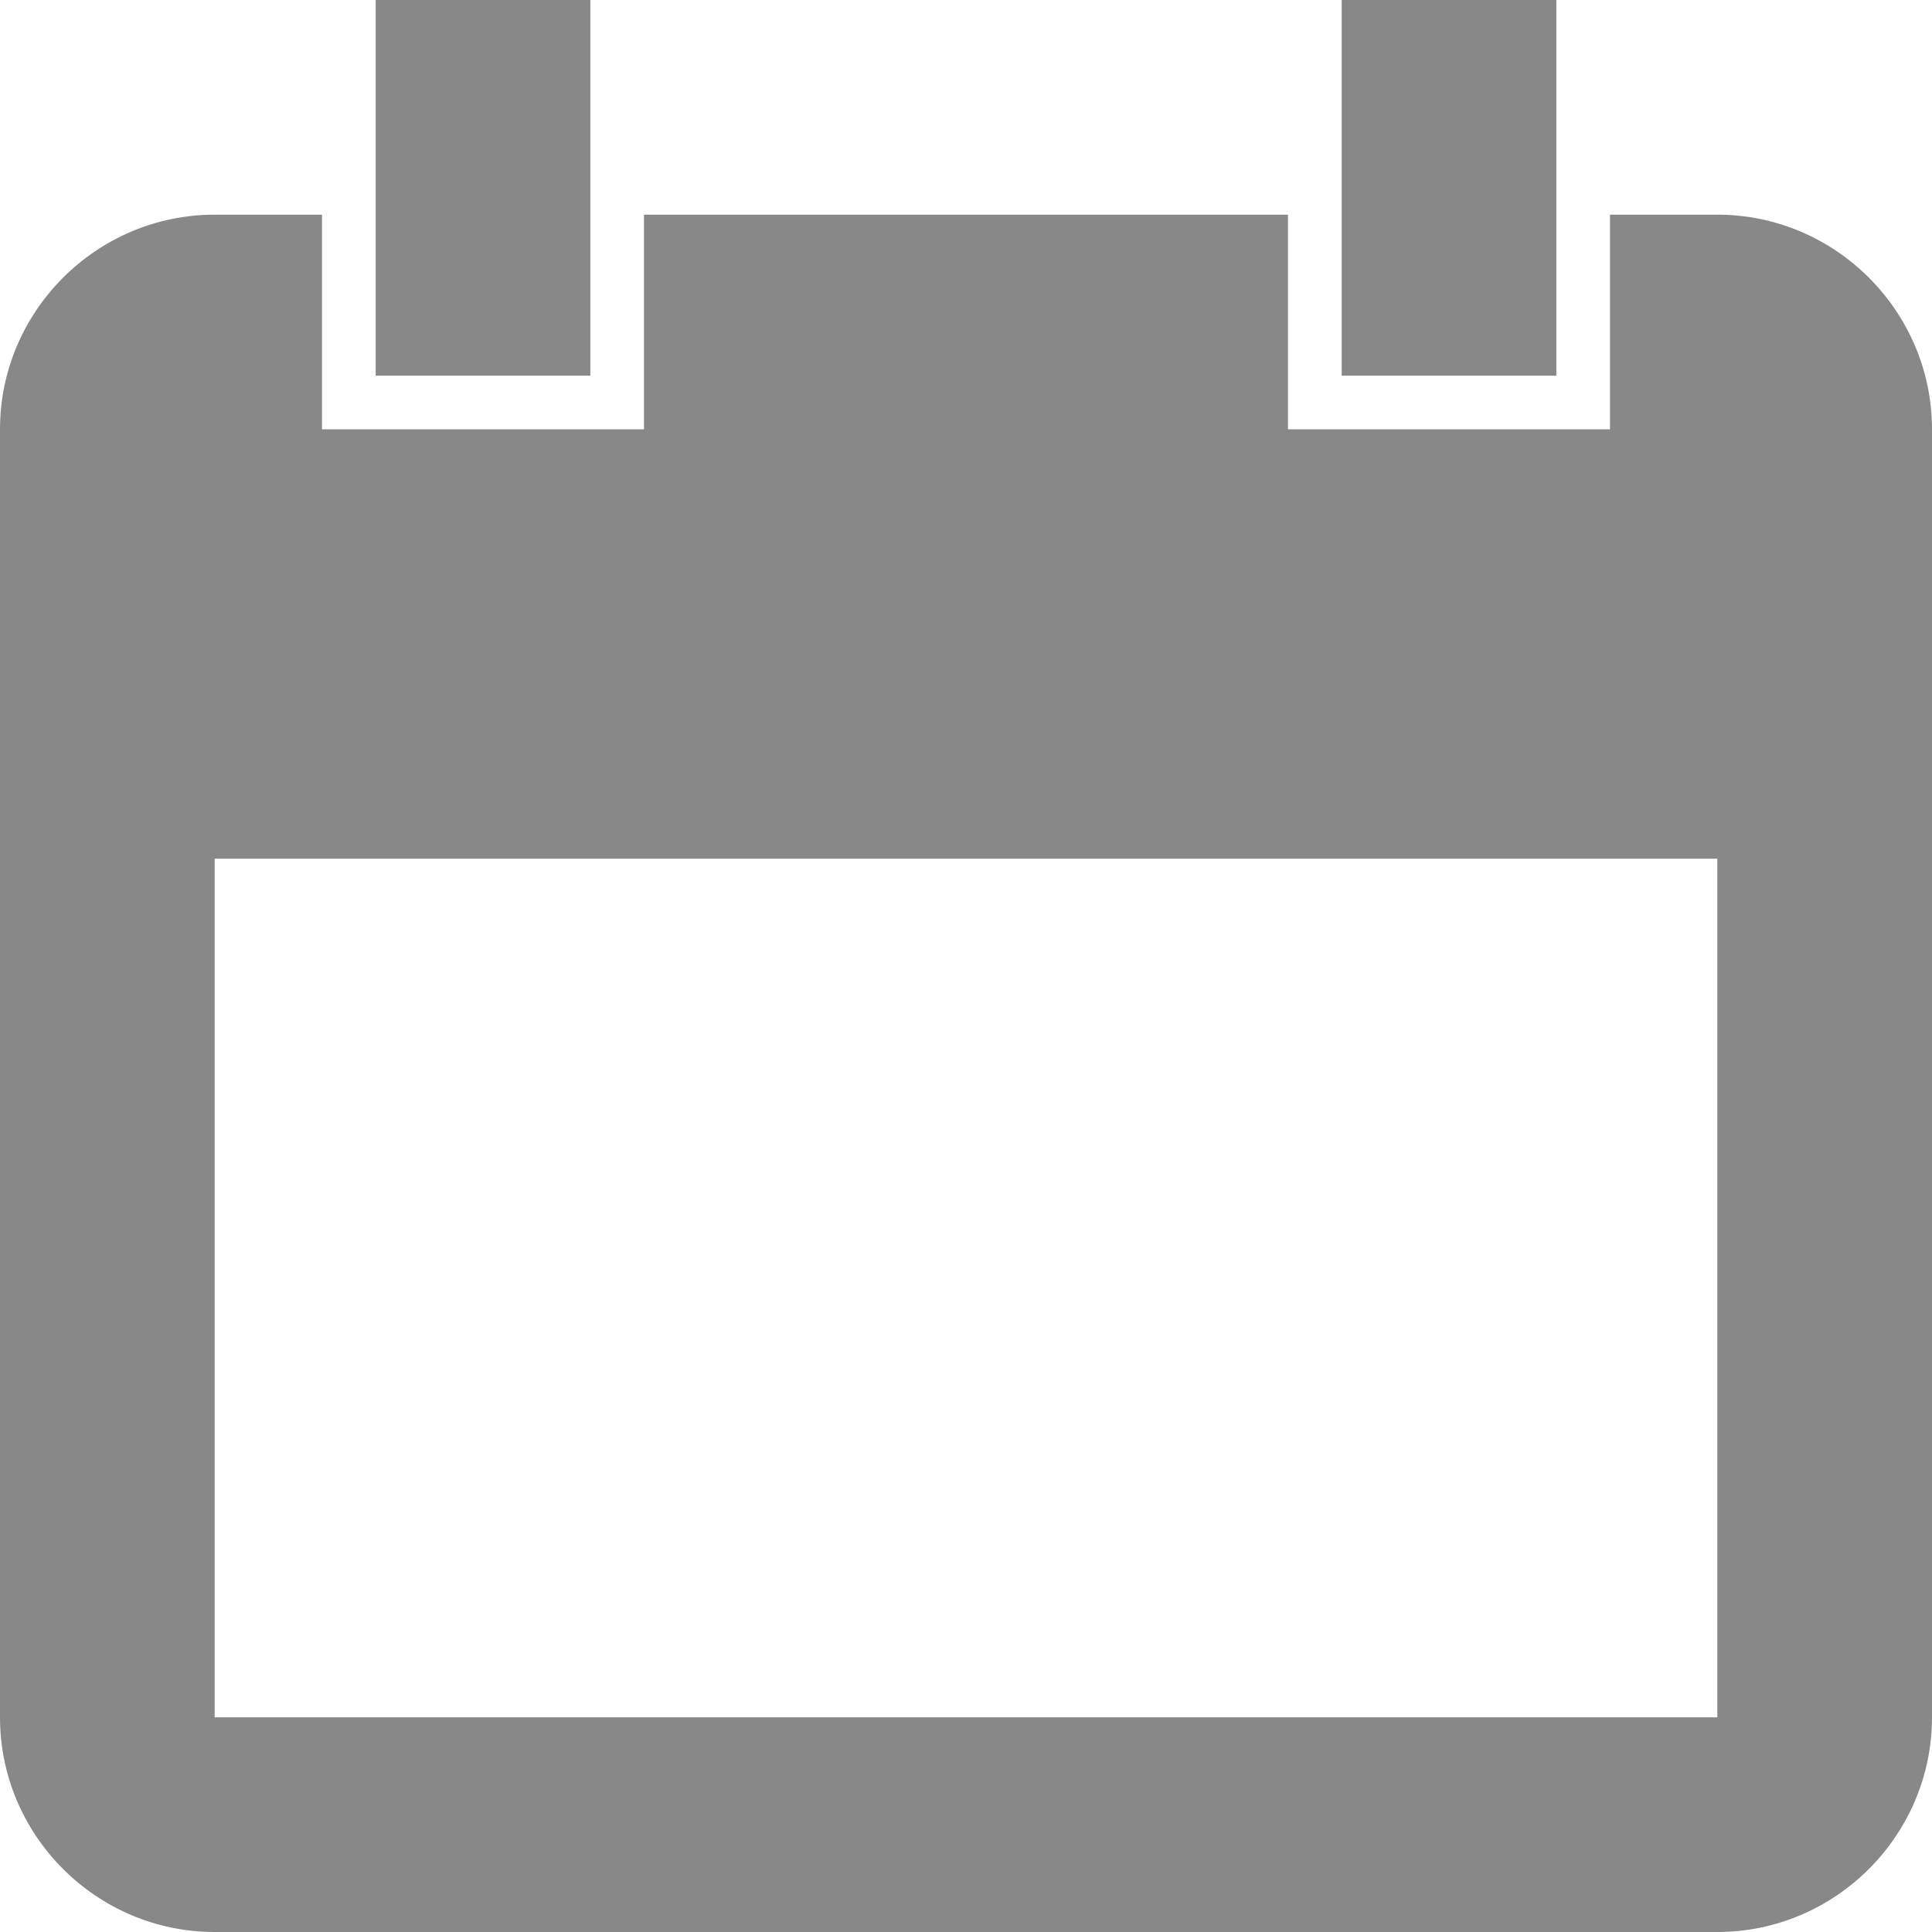 <svg height="18" viewBox="0 0 18 18" width="18" xmlns="http://www.w3.org/2000/svg"><path d="m16 2h-1v2h-3v-2h-6v2h-3v-2h-1c-1.101 0-2 .9-2 2v12c0 1.1.899 2 2 2h14c1.1 0 2-.9 2-2v-12c0-1.1-.9-2-2-2zm0 14h-14v-8h14zm-10.5-16h-2v3.5h2zm9 0h-2v3.5h2z" fill="#888"/></svg>